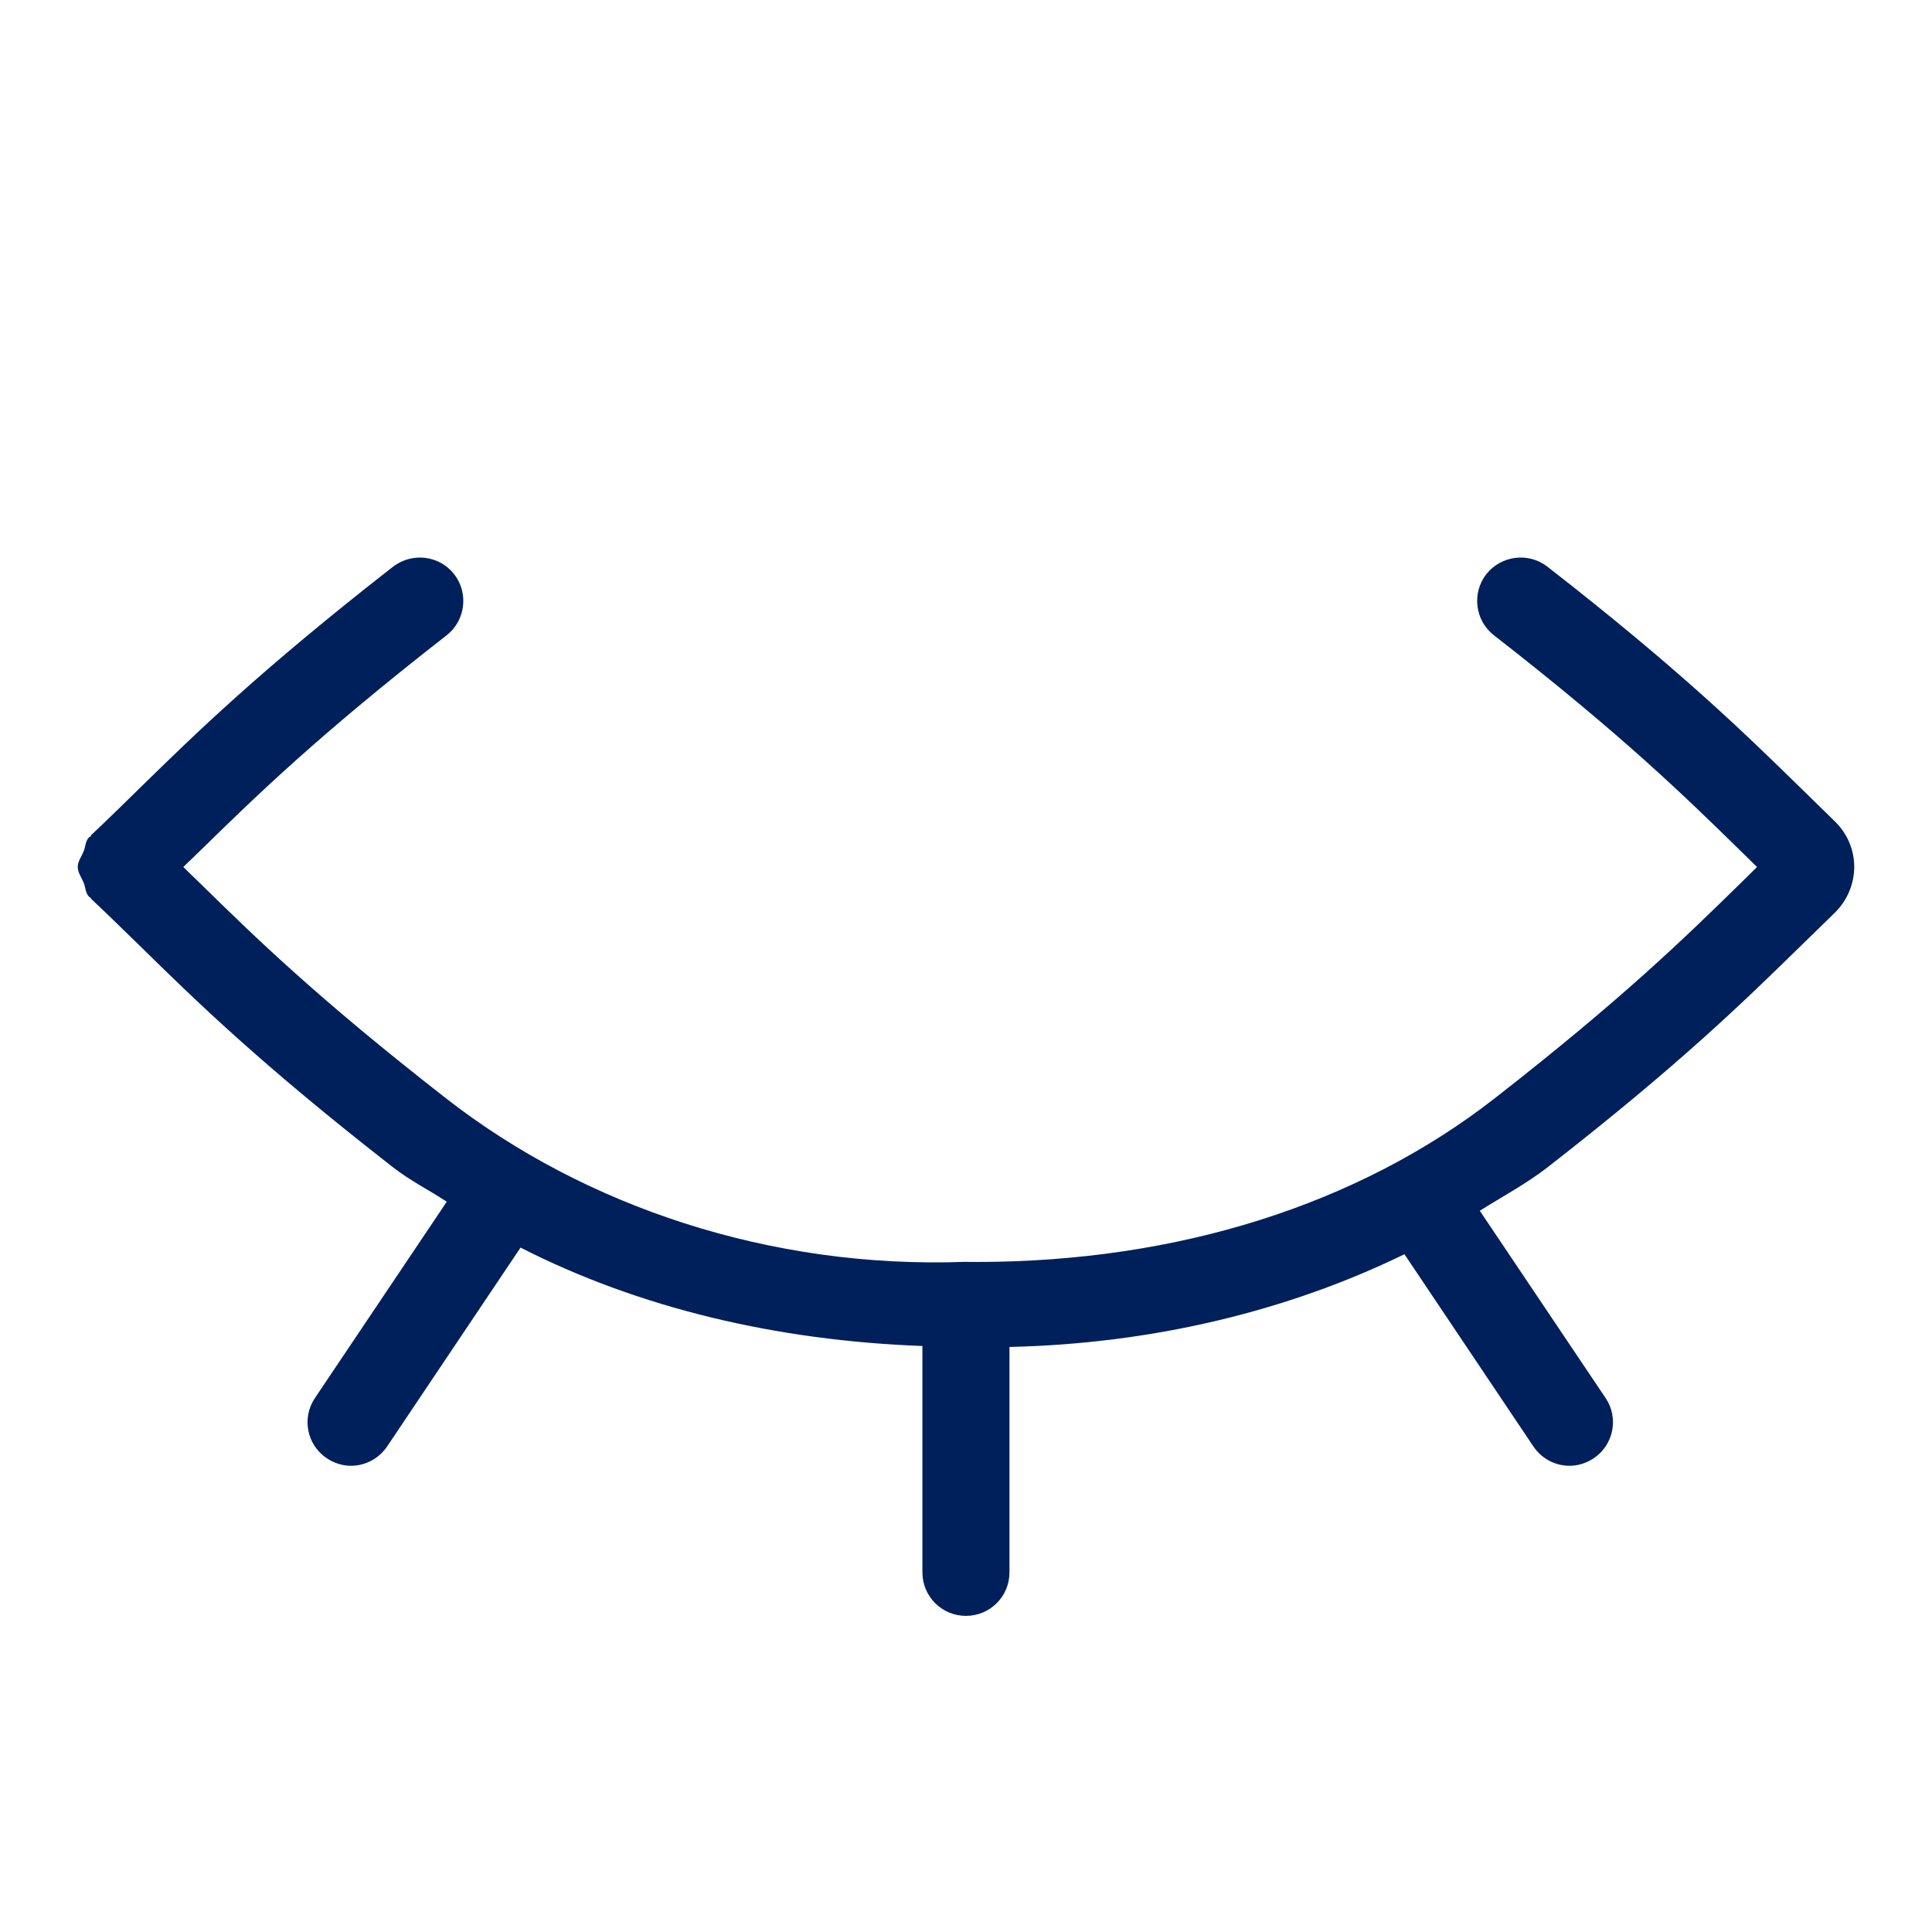 <?xml version="1.0" encoding="UTF-8"?>
<svg width="16px" height="16px" viewBox="0 0 16 16" version="1.1" xmlns="http://www.w3.org/2000/svg" xmlns:xlink="http://www.w3.org/1999/xlink">
    
    <title>Icon/hide</title>
    <desc>Created with sketchtool.</desc>
    <g id="Icons" stroke="none" stroke-width="1" fill="none" fill-rule="evenodd">
        <g id="Icon/hide" fill="#00205B">
            <path d="M15.193,6.8 L14.916,6.529 C14.447,6.071 13.917,5.551 12.815,4.693 C12.658,4.571 12.432,4.6 12.309,4.755 C12.187,4.912 12.215,5.139 12.372,5.261 C13.442,6.094 13.957,6.599 14.412,7.044 L14.551,7.18 L14.412,7.317 C13.957,7.762 13.442,8.267 12.373,9.1 C11.251,9.973 9.758,10.451 8.086,10.451 C8.056,10.451 8.026,10.451 7.996,10.45 C6.376,10.51 4.84,9.988 3.699,9.1 C2.626,8.264 2.11,7.759 1.655,7.313 C1.608,7.267 1.563,7.225 1.518,7.18 C1.564,7.135 1.61,7.092 1.658,7.045 C2.113,6.6 2.629,6.095 3.699,5.261 C3.855,5.139 3.883,4.912 3.761,4.755 C3.639,4.6 3.415,4.571 3.255,4.693 C2.154,5.552 1.623,6.071 1.154,6.53 C1.018,6.663 0.889,6.79 0.754,6.917 C0.751,6.92 0.752,6.925 0.749,6.929 C0.745,6.932 0.74,6.931 0.737,6.934 C0.706,6.967 0.709,7.012 0.692,7.052 C0.674,7.096 0.644,7.133 0.644,7.18 C0.644,7.227 0.674,7.264 0.692,7.308 C0.709,7.347 0.706,7.393 0.737,7.426 C0.741,7.43 0.747,7.432 0.751,7.436 C0.753,7.438 0.752,7.441 0.754,7.443 C0.888,7.569 1.016,7.695 1.151,7.826 C1.62,8.286 2.151,8.807 3.256,9.668 C3.393,9.775 3.553,9.856 3.7,9.952 L2.608,11.578 C2.497,11.743 2.541,11.967 2.707,12.077 C2.768,12.118 2.838,12.139 2.907,12.139 C3.022,12.139 3.136,12.082 3.206,11.979 L4.311,10.332 C5.287,10.83 6.423,11.102 7.639,11.147 L7.639,13.022 C7.639,13.221 7.8,13.382 8,13.382 C8.199,13.382 8.36,13.221 8.36,13.022 L8.36,11.155 C9.535,11.128 10.653,10.863 11.631,10.387 L12.699,11.979 C12.768,12.082 12.882,12.139 12.998,12.139 C13.067,12.139 13.136,12.118 13.198,12.077 C13.363,11.967 13.408,11.743 13.297,11.578 L12.255,10.027 C12.444,9.908 12.641,9.803 12.815,9.668 C13.917,8.81 14.447,8.289 14.916,7.831 L15.195,7.559 C15.297,7.459 15.356,7.321 15.356,7.178 C15.356,7.036 15.296,6.898 15.193,6.8" id="Icon-Color"></path>
        </g>
    </g>
</svg>